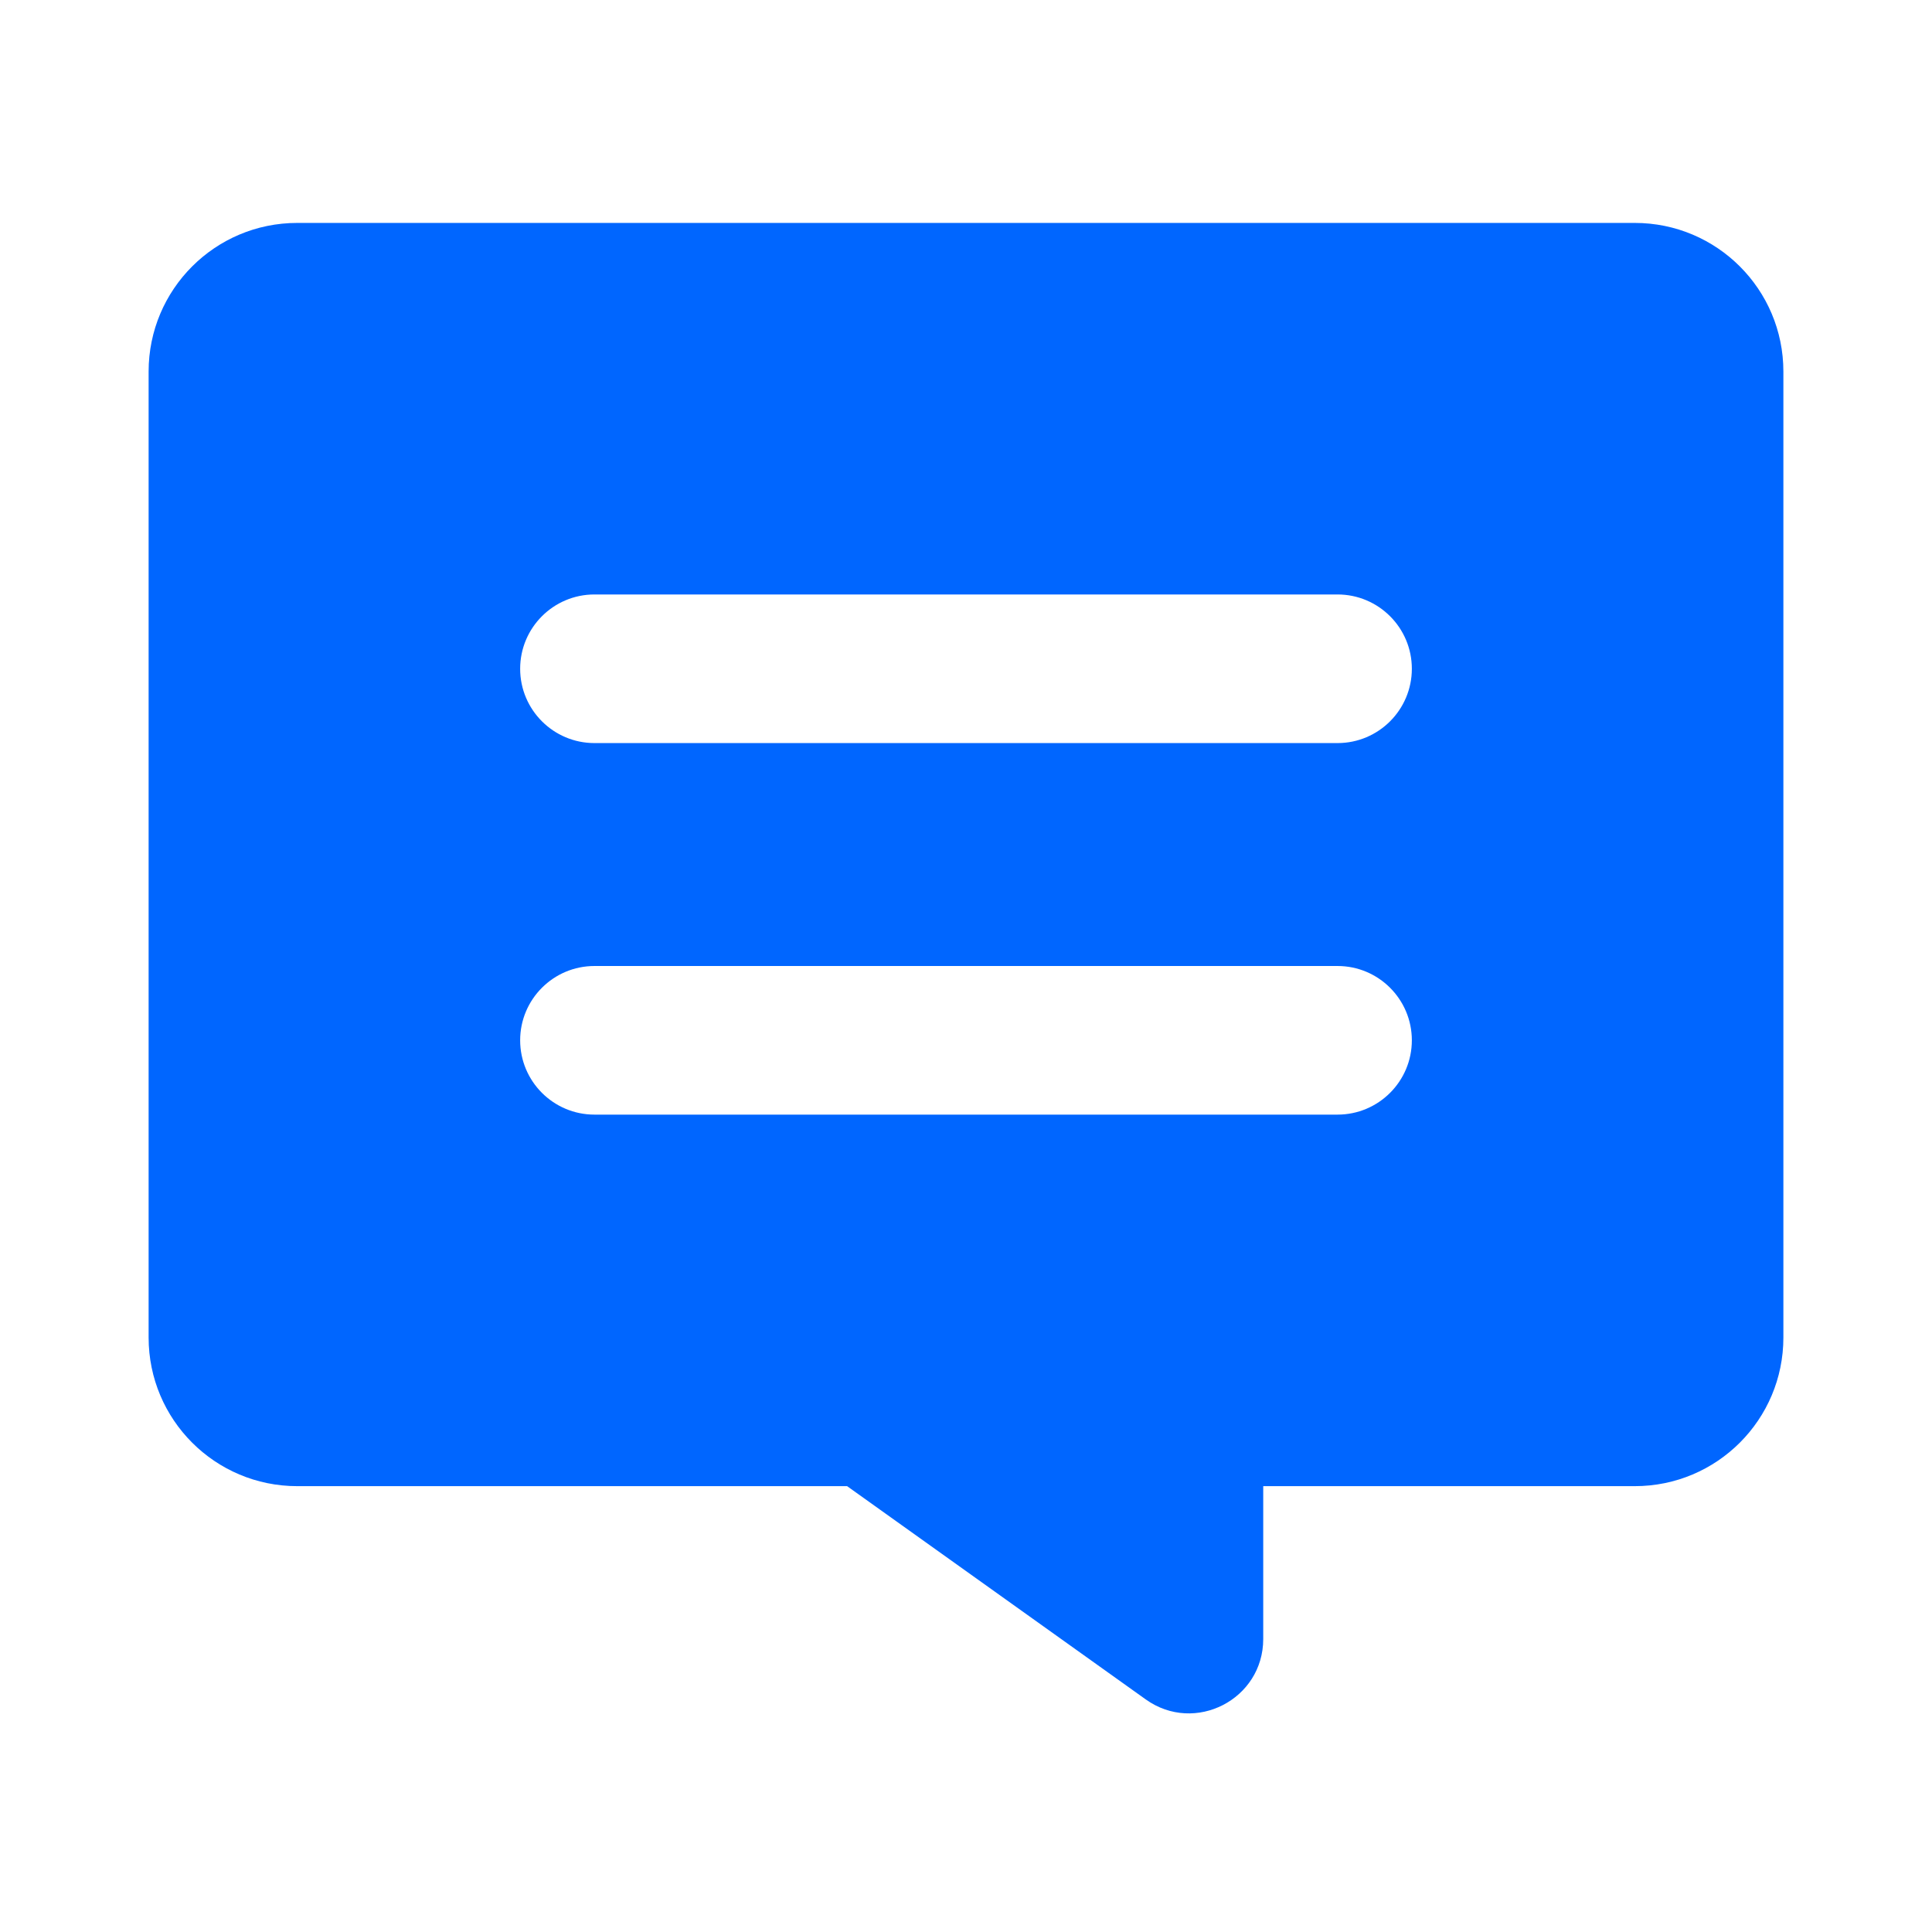 <svg xmlns="http://www.w3.org/2000/svg" width="26" height="26" fill="none" viewBox="0 0 26 26">
    <path fill="#06F" fill-rule="evenodd" d="M2 18c0 1.105.895 2 2 2h7.4l4.019 2.87c.662.473 1.581 0 1.581-.813V20h5c1.105 0 2-.895 2-2V5c0-1.105-.895-2-2-2H4c-1.105 0-2 .895-2 2v13zm5-9c0-.552.448-1 1-1h10c.552 0 1 .448 1 1s-.448 1-1 1H8c-.552 0-1-.448-1-1zm1 4c-.552 0-1 .448-1 1s.448 1 1 1h10c.552 0 1-.448 1-1s-.448-1-1-1H8z" clip-rule="evenodd"/>
</svg>
